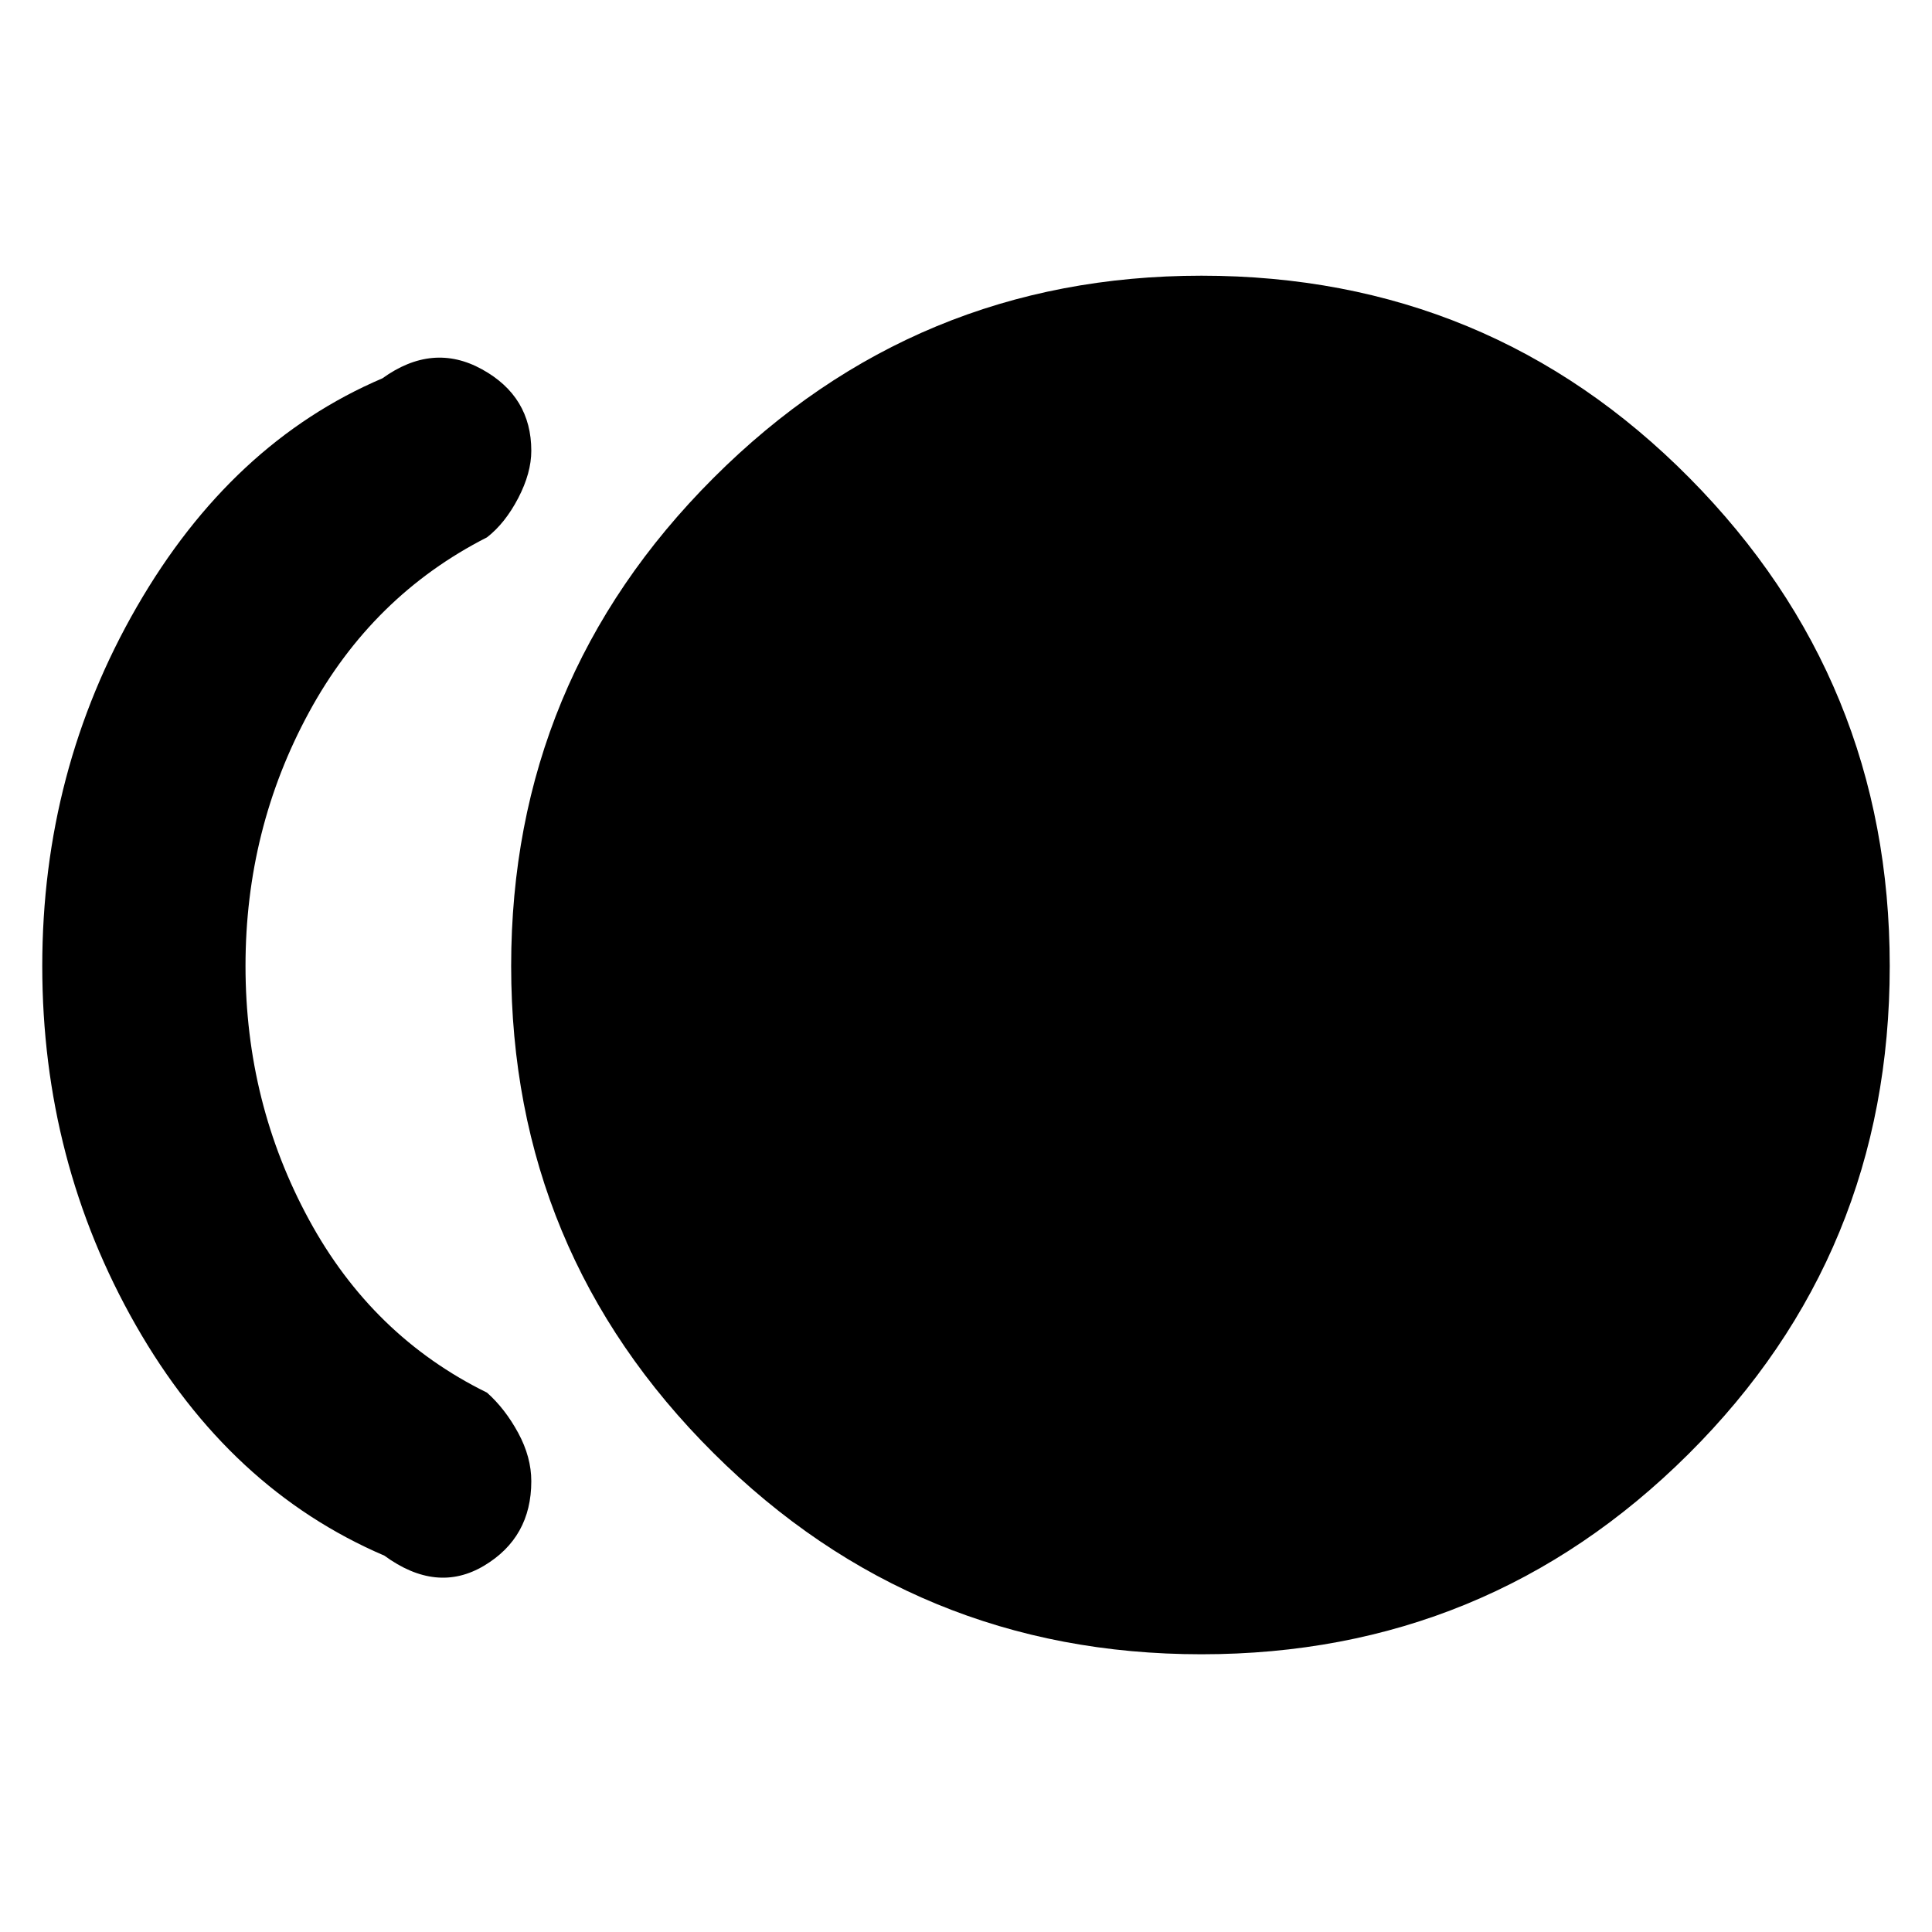 <svg xmlns="http://www.w3.org/2000/svg" height="40" width="40"><path d="M24.875 34.25q-5.917 0-10.104-4.167Q10.583 25.917 10.583 20t4.188-10.104q4.187-4.188 10.104-4.188 5.958 0 10.104 4.188Q39.125 14.083 39.125 20q0 5.958-4.167 10.104-4.166 4.146-10.083 4.146ZM7.958 32.208q-3.208-1.375-5.146-4.77Q.875 24.042.875 20t1.958-7.437q1.959-3.396 5.084-4.73 1.041-.75 2.062-.187Q11 8.208 11 9.333q0 .459-.271.98-.271.52-.646.812-2.375 1.208-3.687 3.625Q5.083 17.167 5.083 20t1.313 5.25q1.312 2.417 3.687 3.583.375.334.646.834.271.5.271 1 0 1.166-.979 1.75-.979.583-2.063-.209Z"/></svg>